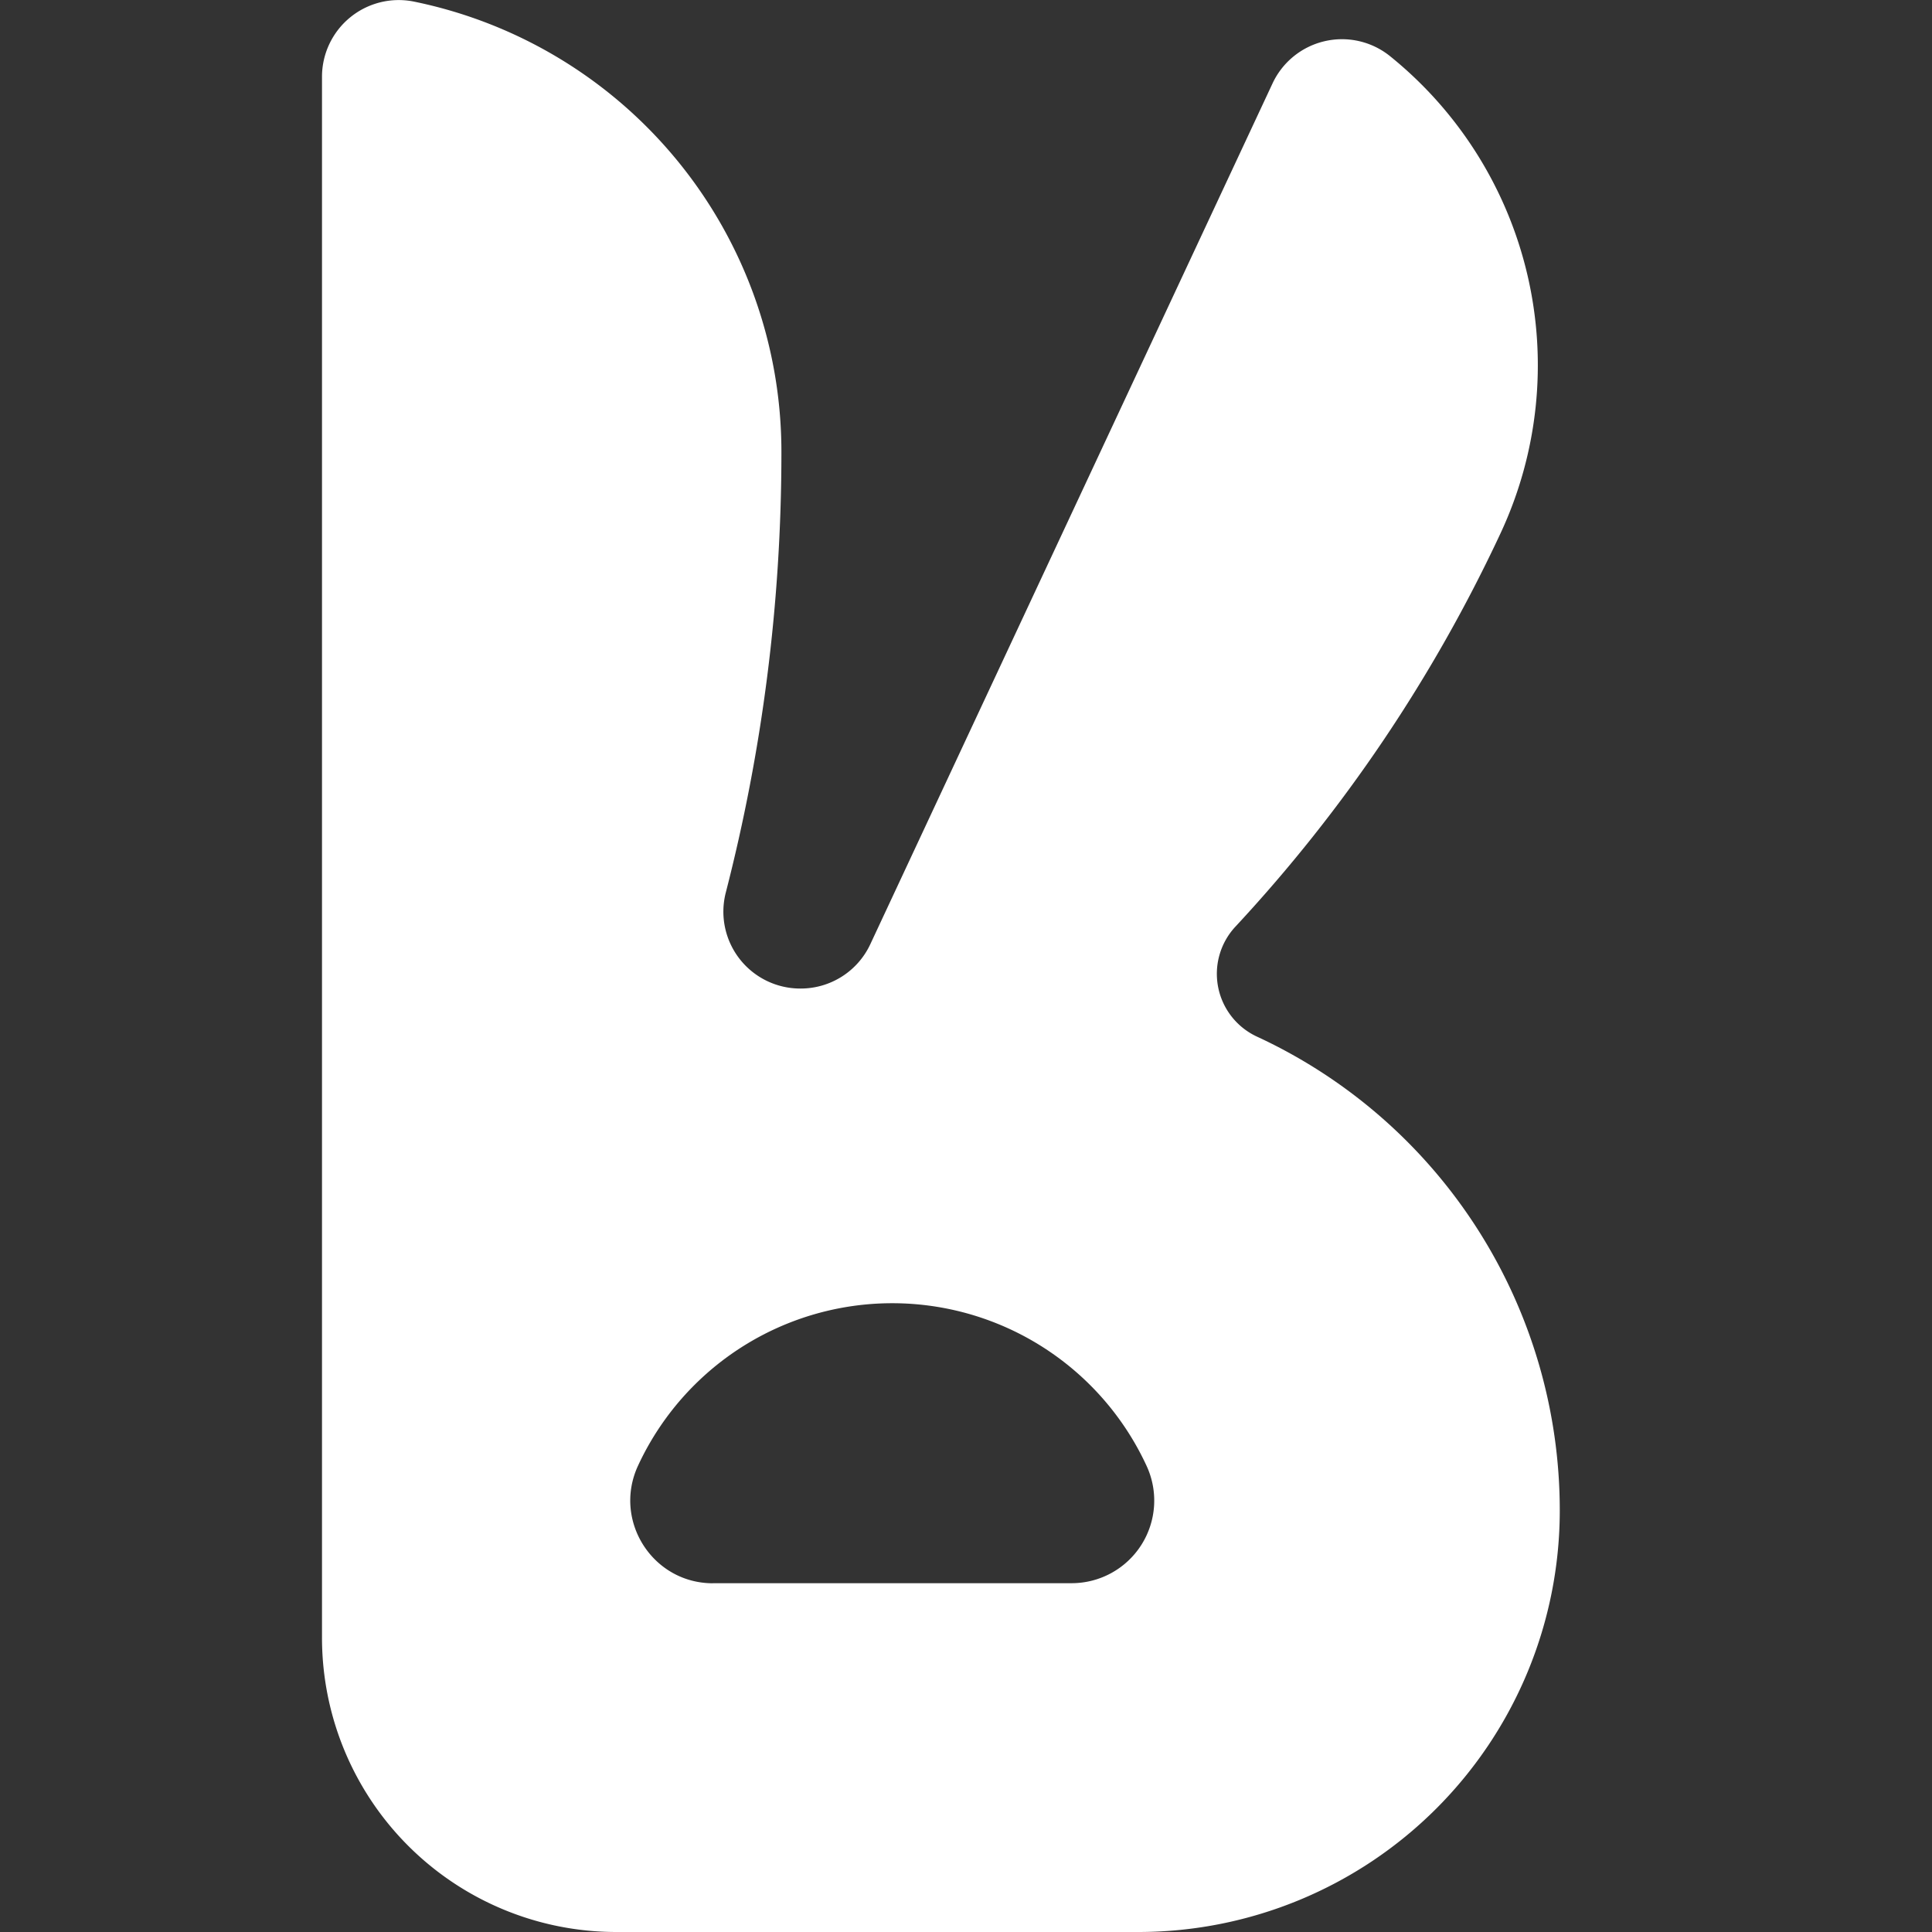 <svg width="24" height="24" fill="none" xmlns="http://www.w3.org/2000/svg"><rect width="100%" height="100%" fill="#333333" stroke="none"/><path d="M15.618 12.879a.86.86 0 0 1-.272-1.367 18.92 18.92 0 0 0 3.294-4.887A4.933 4.933 0 0 0 17.263.694a.952.952 0 0 0-1.456.344l-4.084 8.74-.912 1.952a.954.954 0 0 1-.864.55H9.94a.955.955 0 0 1-.923-1.196c.45-1.749.69-3.581.69-5.47A5.71 5.71 0 0 0 5.138.019.953.953 0 0 0 4 .955v19.388A3.656 3.656 0 0 0 7.657 24h6.483a5.236 5.236 0 0 0 5.236-5.236 6.483 6.483 0 0 0-3.758-5.885Zm-6.762 6.789c-.75 0-1.246-.78-.93-1.461a3.48 3.48 0 0 1 6.316 0 1.026 1.026 0 0 1-.93 1.46H8.856Z" fill="#fff"/></svg>